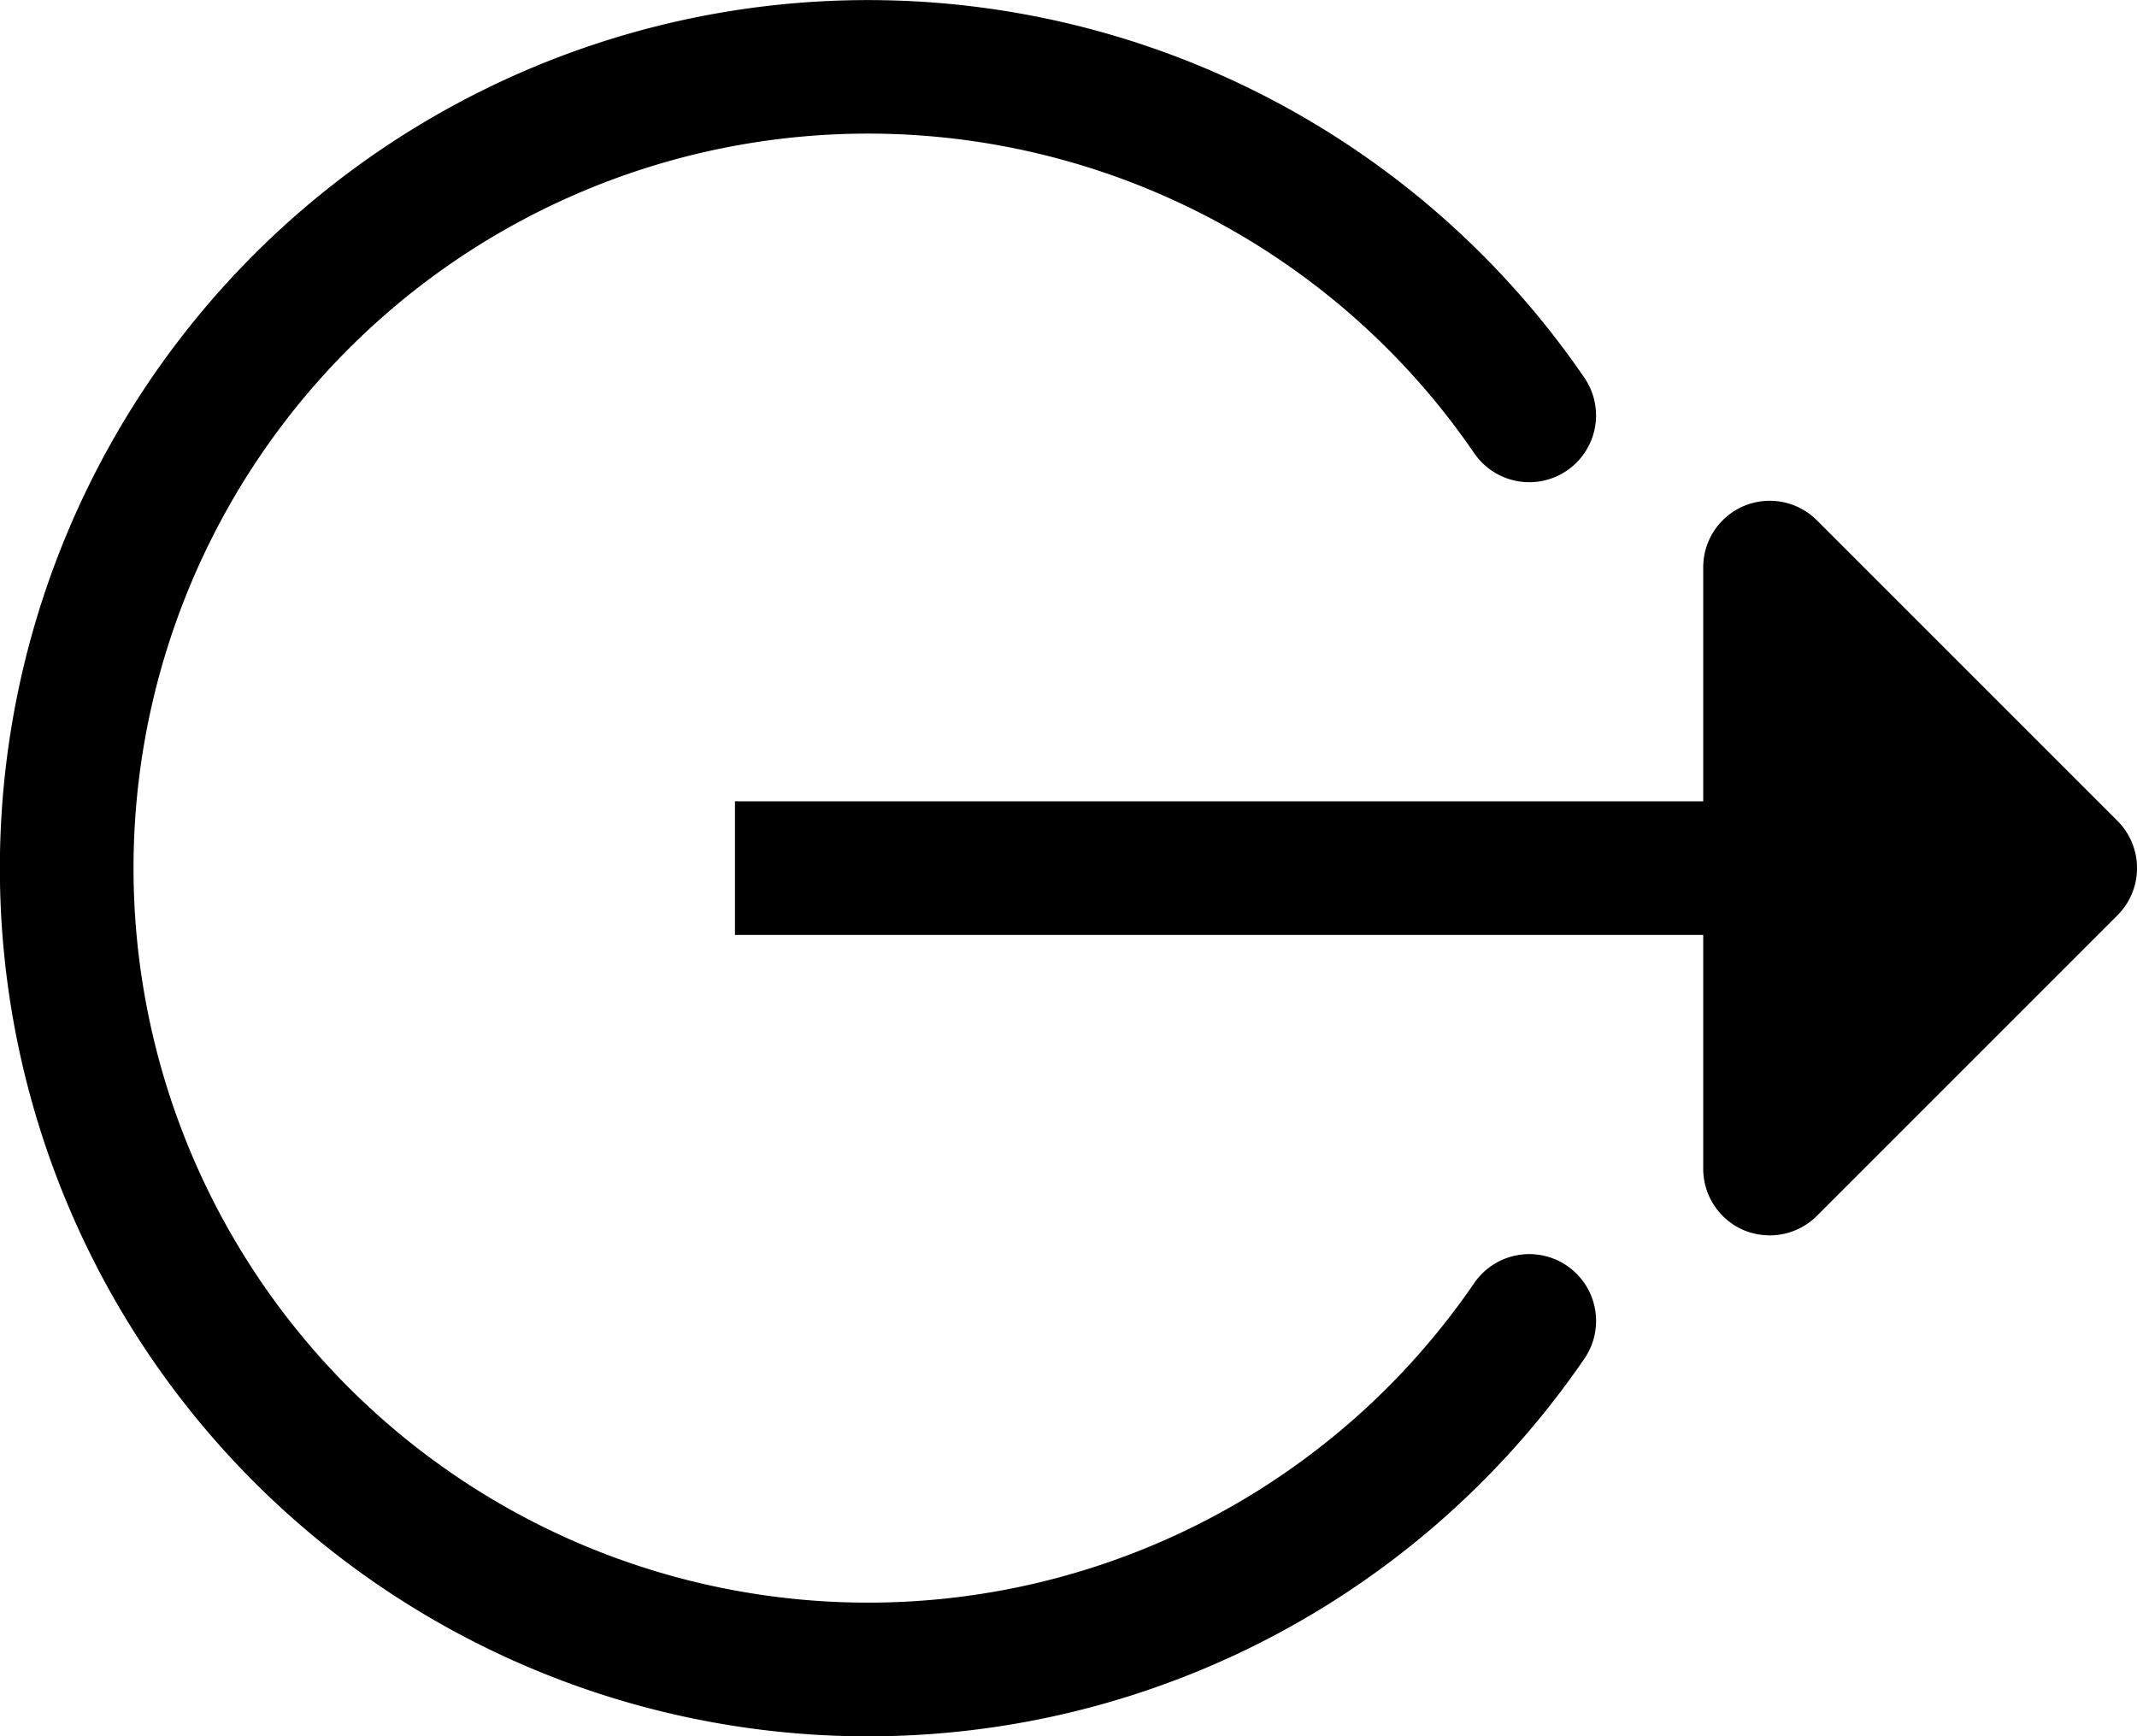 <svg id="noun_logout_3079437" xmlns="http://www.w3.org/2000/svg" width="49.23" height="40" viewBox="0 0 49.23 40">
  <path id="Path_2216" data-name="Path 2216" d="M52.218,58.92a16.922,16.922,0,0,0,13.953-7.361A1.538,1.538,0,1,1,68.709,53.3a20,20,0,1,1,0-22.6,1.538,1.538,0,1,1-2.538,1.738A16.922,16.922,0,1,0,52.218,58.92Z" transform="translate(-32.21 -21.998)"/>
  <path id="Path_2217" data-name="Path 2217" d="M40.937,53.468a1.538,1.538,0,0,1-1.085.454,1.592,1.592,0,0,1-.592-.115,1.538,1.538,0,0,1-.946-1.423V47H16.008V43.922H38.314V38.538a1.533,1.533,0,0,1,2.623-1.085l6.923,6.923a1.538,1.538,0,0,1,0,2.169Z" transform="translate(0.923 -25.461)"/>
</svg>
